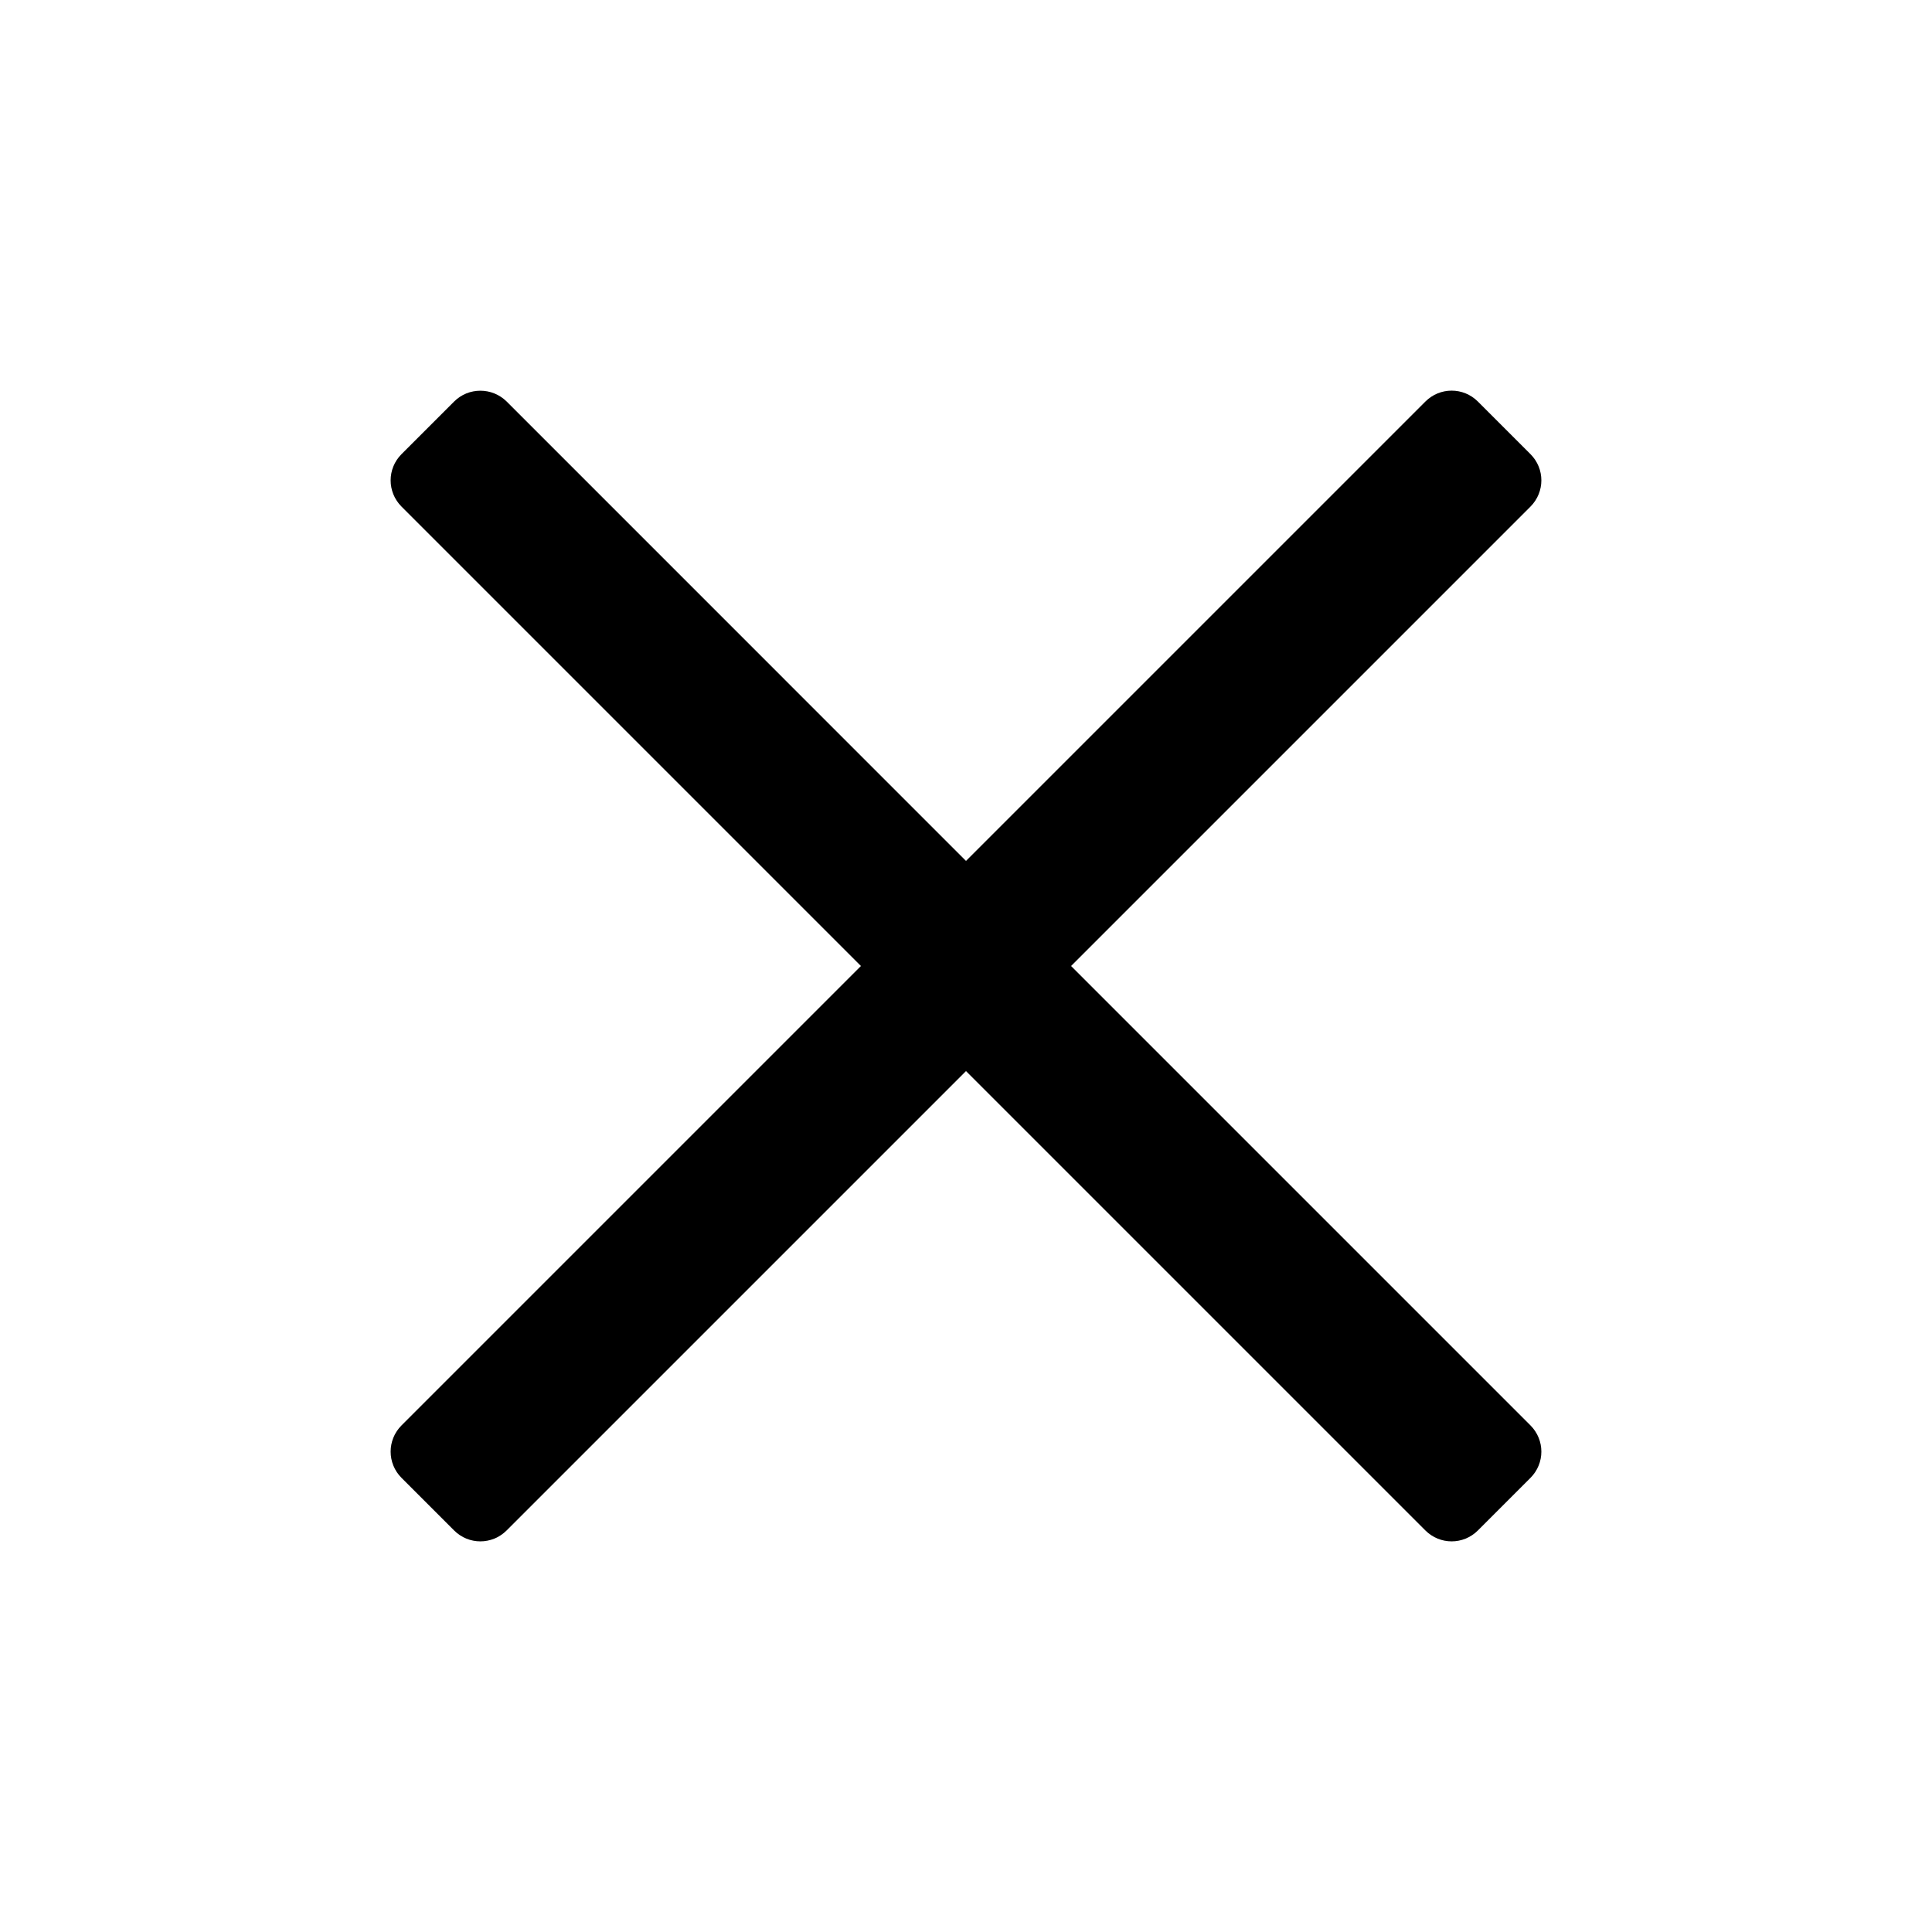 <svg width="26" height="26" viewBox="0 0 26 26" xmlns="http://www.w3.org/2000/svg">
<path d="m 6.465,5.258 c 0.128,0 0.256,0.049 0.354,0.146 L 13,11.586 19.182,5.404 c 0.196,-0.196 0.511,-0.196 0.707,0 l 0.707,0.707 c 0.196,0.196 0.196,0.511 0,0.707 L 14.414,13 l 6.182,6.182 c 0.196,0.196 0.196,0.511 0,0.707 l -0.707,0.707 c -0.196,0.196 -0.511,0.196 -0.707,0 L 13,14.414 6.818,20.596 c -0.196,0.196 -0.511,0.196 -0.707,0 L 5.404,19.889 c -0.196,-0.196 -0.196,-0.511 0,-0.707 L 11.586,13 5.404,6.818 c -0.196,-0.196 -0.196,-0.511 0,-0.707 L 6.111,5.404 C 6.209,5.306 6.337,5.258 6.465,5.258 Z" transform="" style="opacity: 1; fill: #000000; fill-opacity: 1; stroke: none; stroke-width: 1px; stroke-linecap: butt; stroke-linejoin: miter; stroke-miterlimit: 4; stroke-dasharray: none; stroke-dashoffset: 0; stroke-opacity: 1;" />
</svg>
